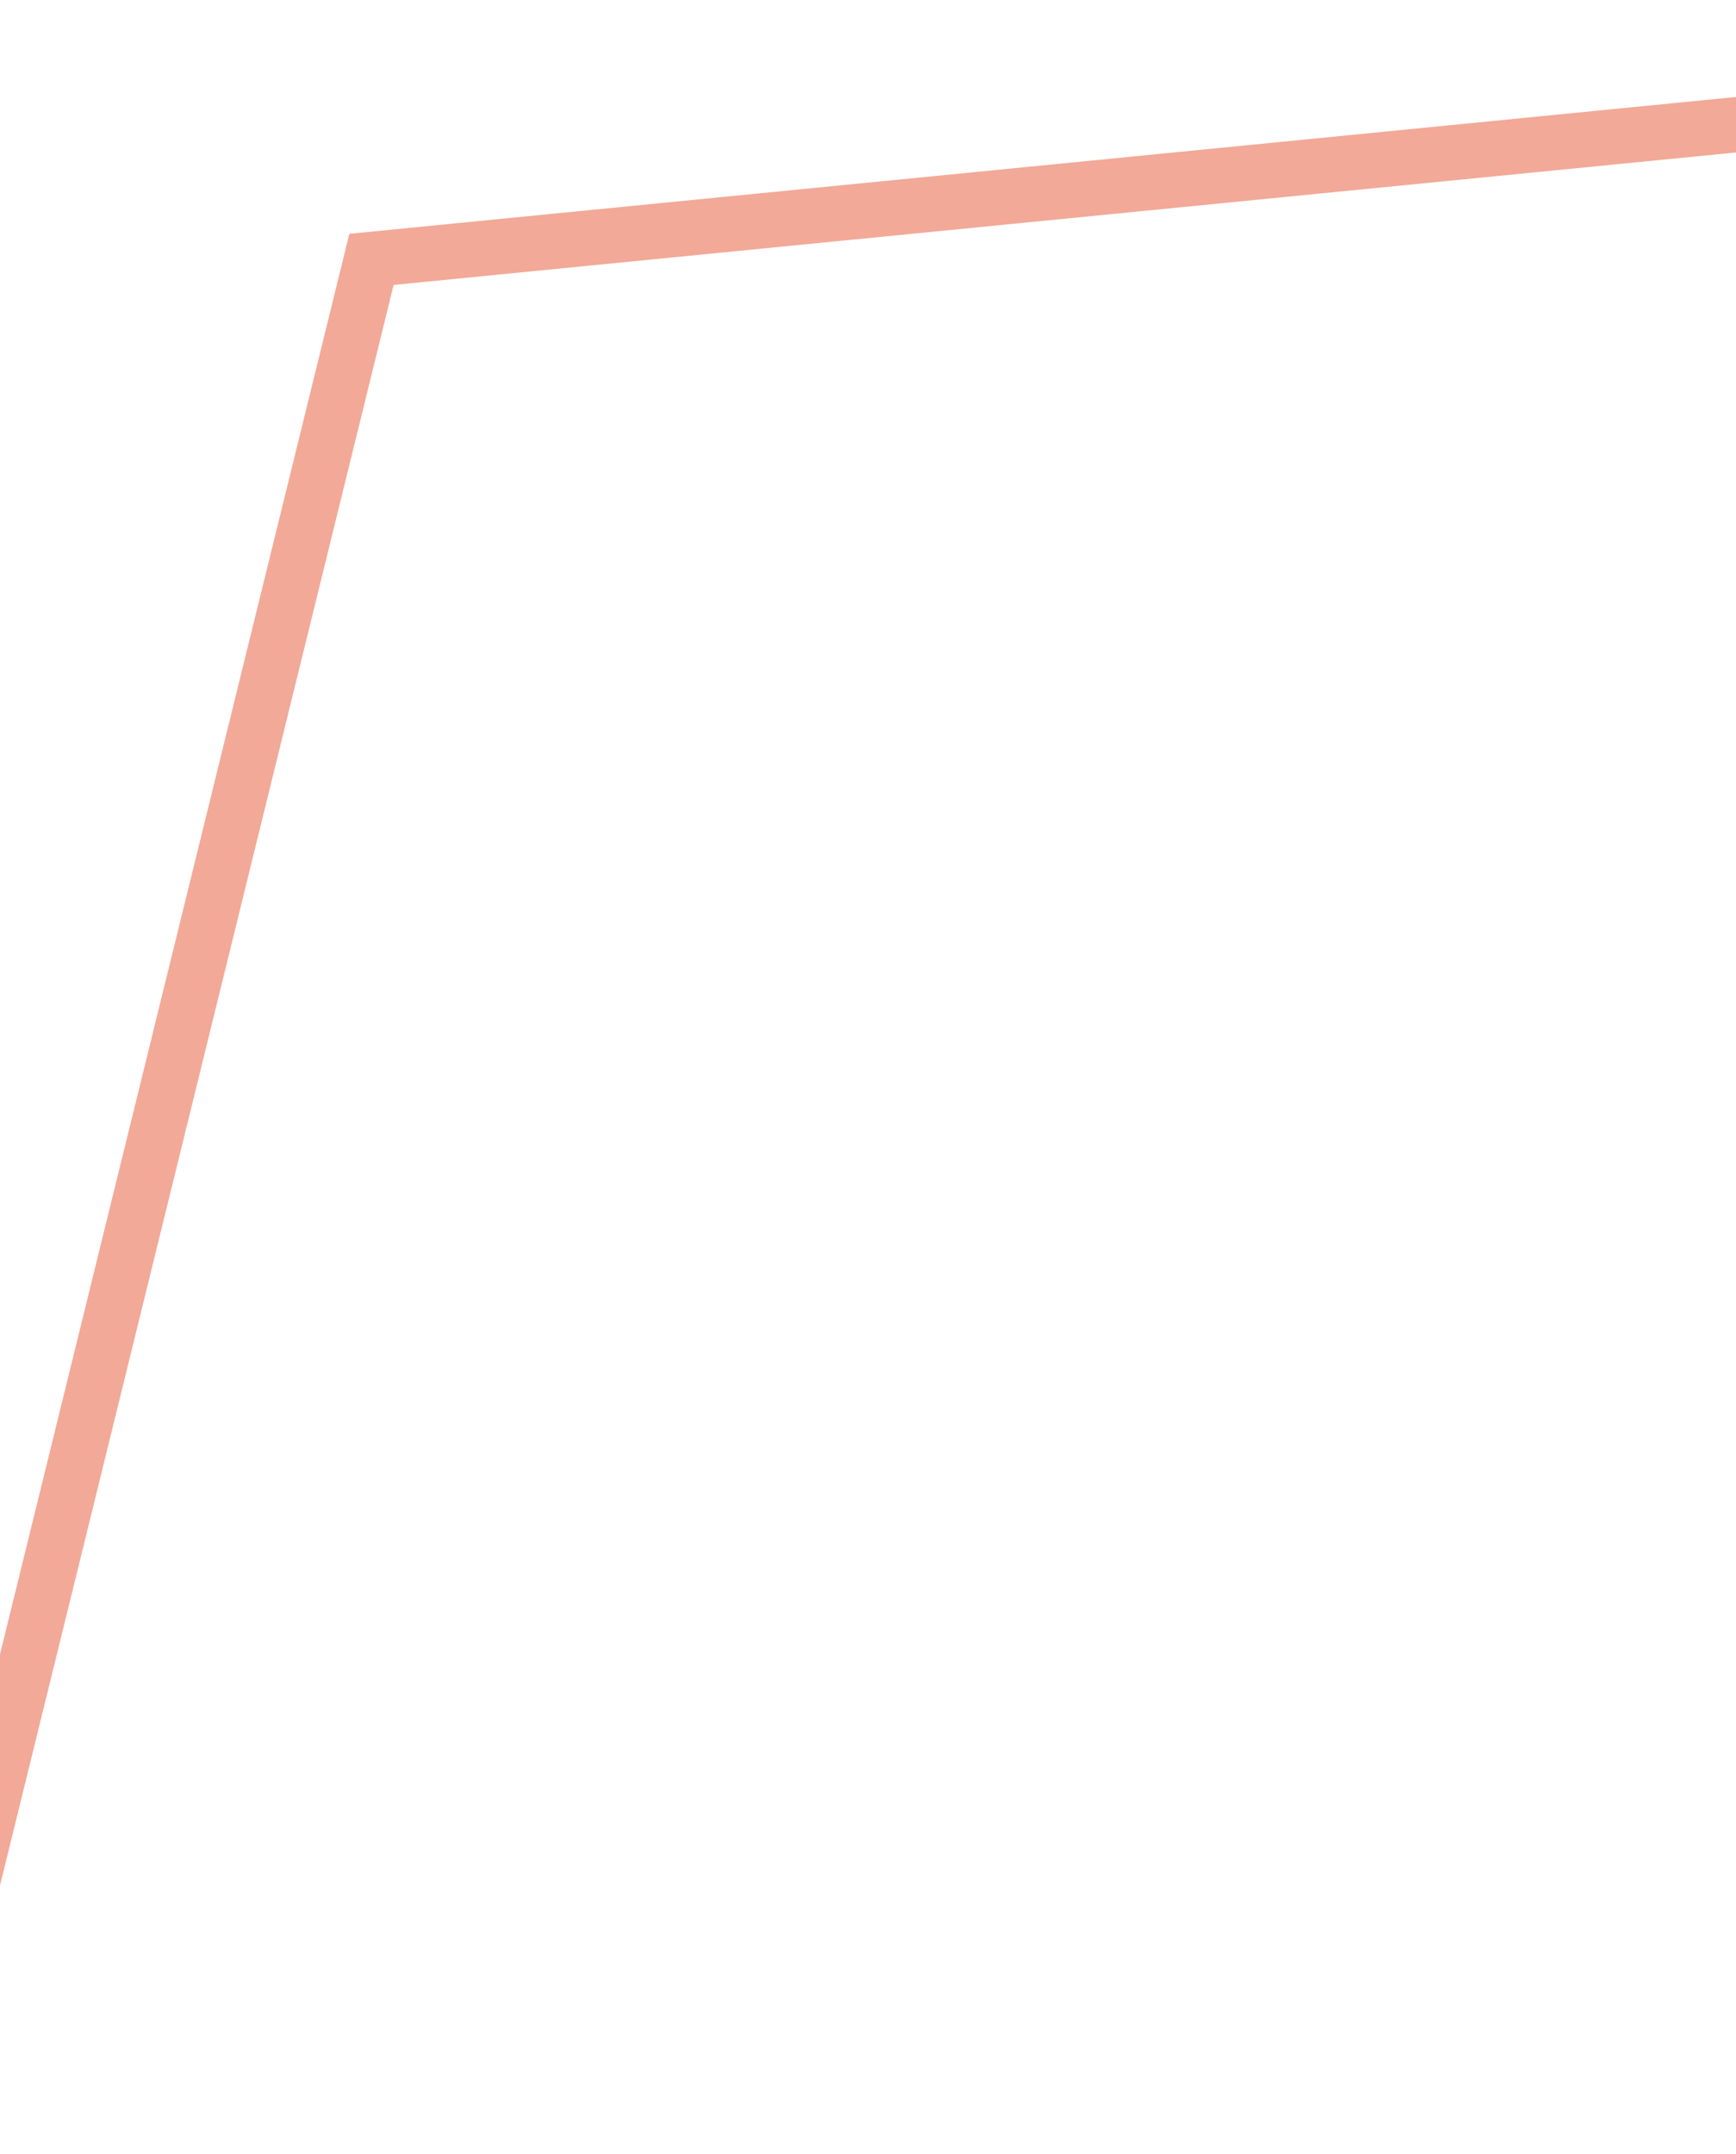 <svg width="566" height="702" viewBox="0 0 566 702" fill="none" xmlns="http://www.w3.org/2000/svg">
<path d="M877.931 9.877L121.118 84.539L-86.843 929.896" stroke="#EA7052" stroke-opacity="0.6" stroke-width="18"/>
</svg>
